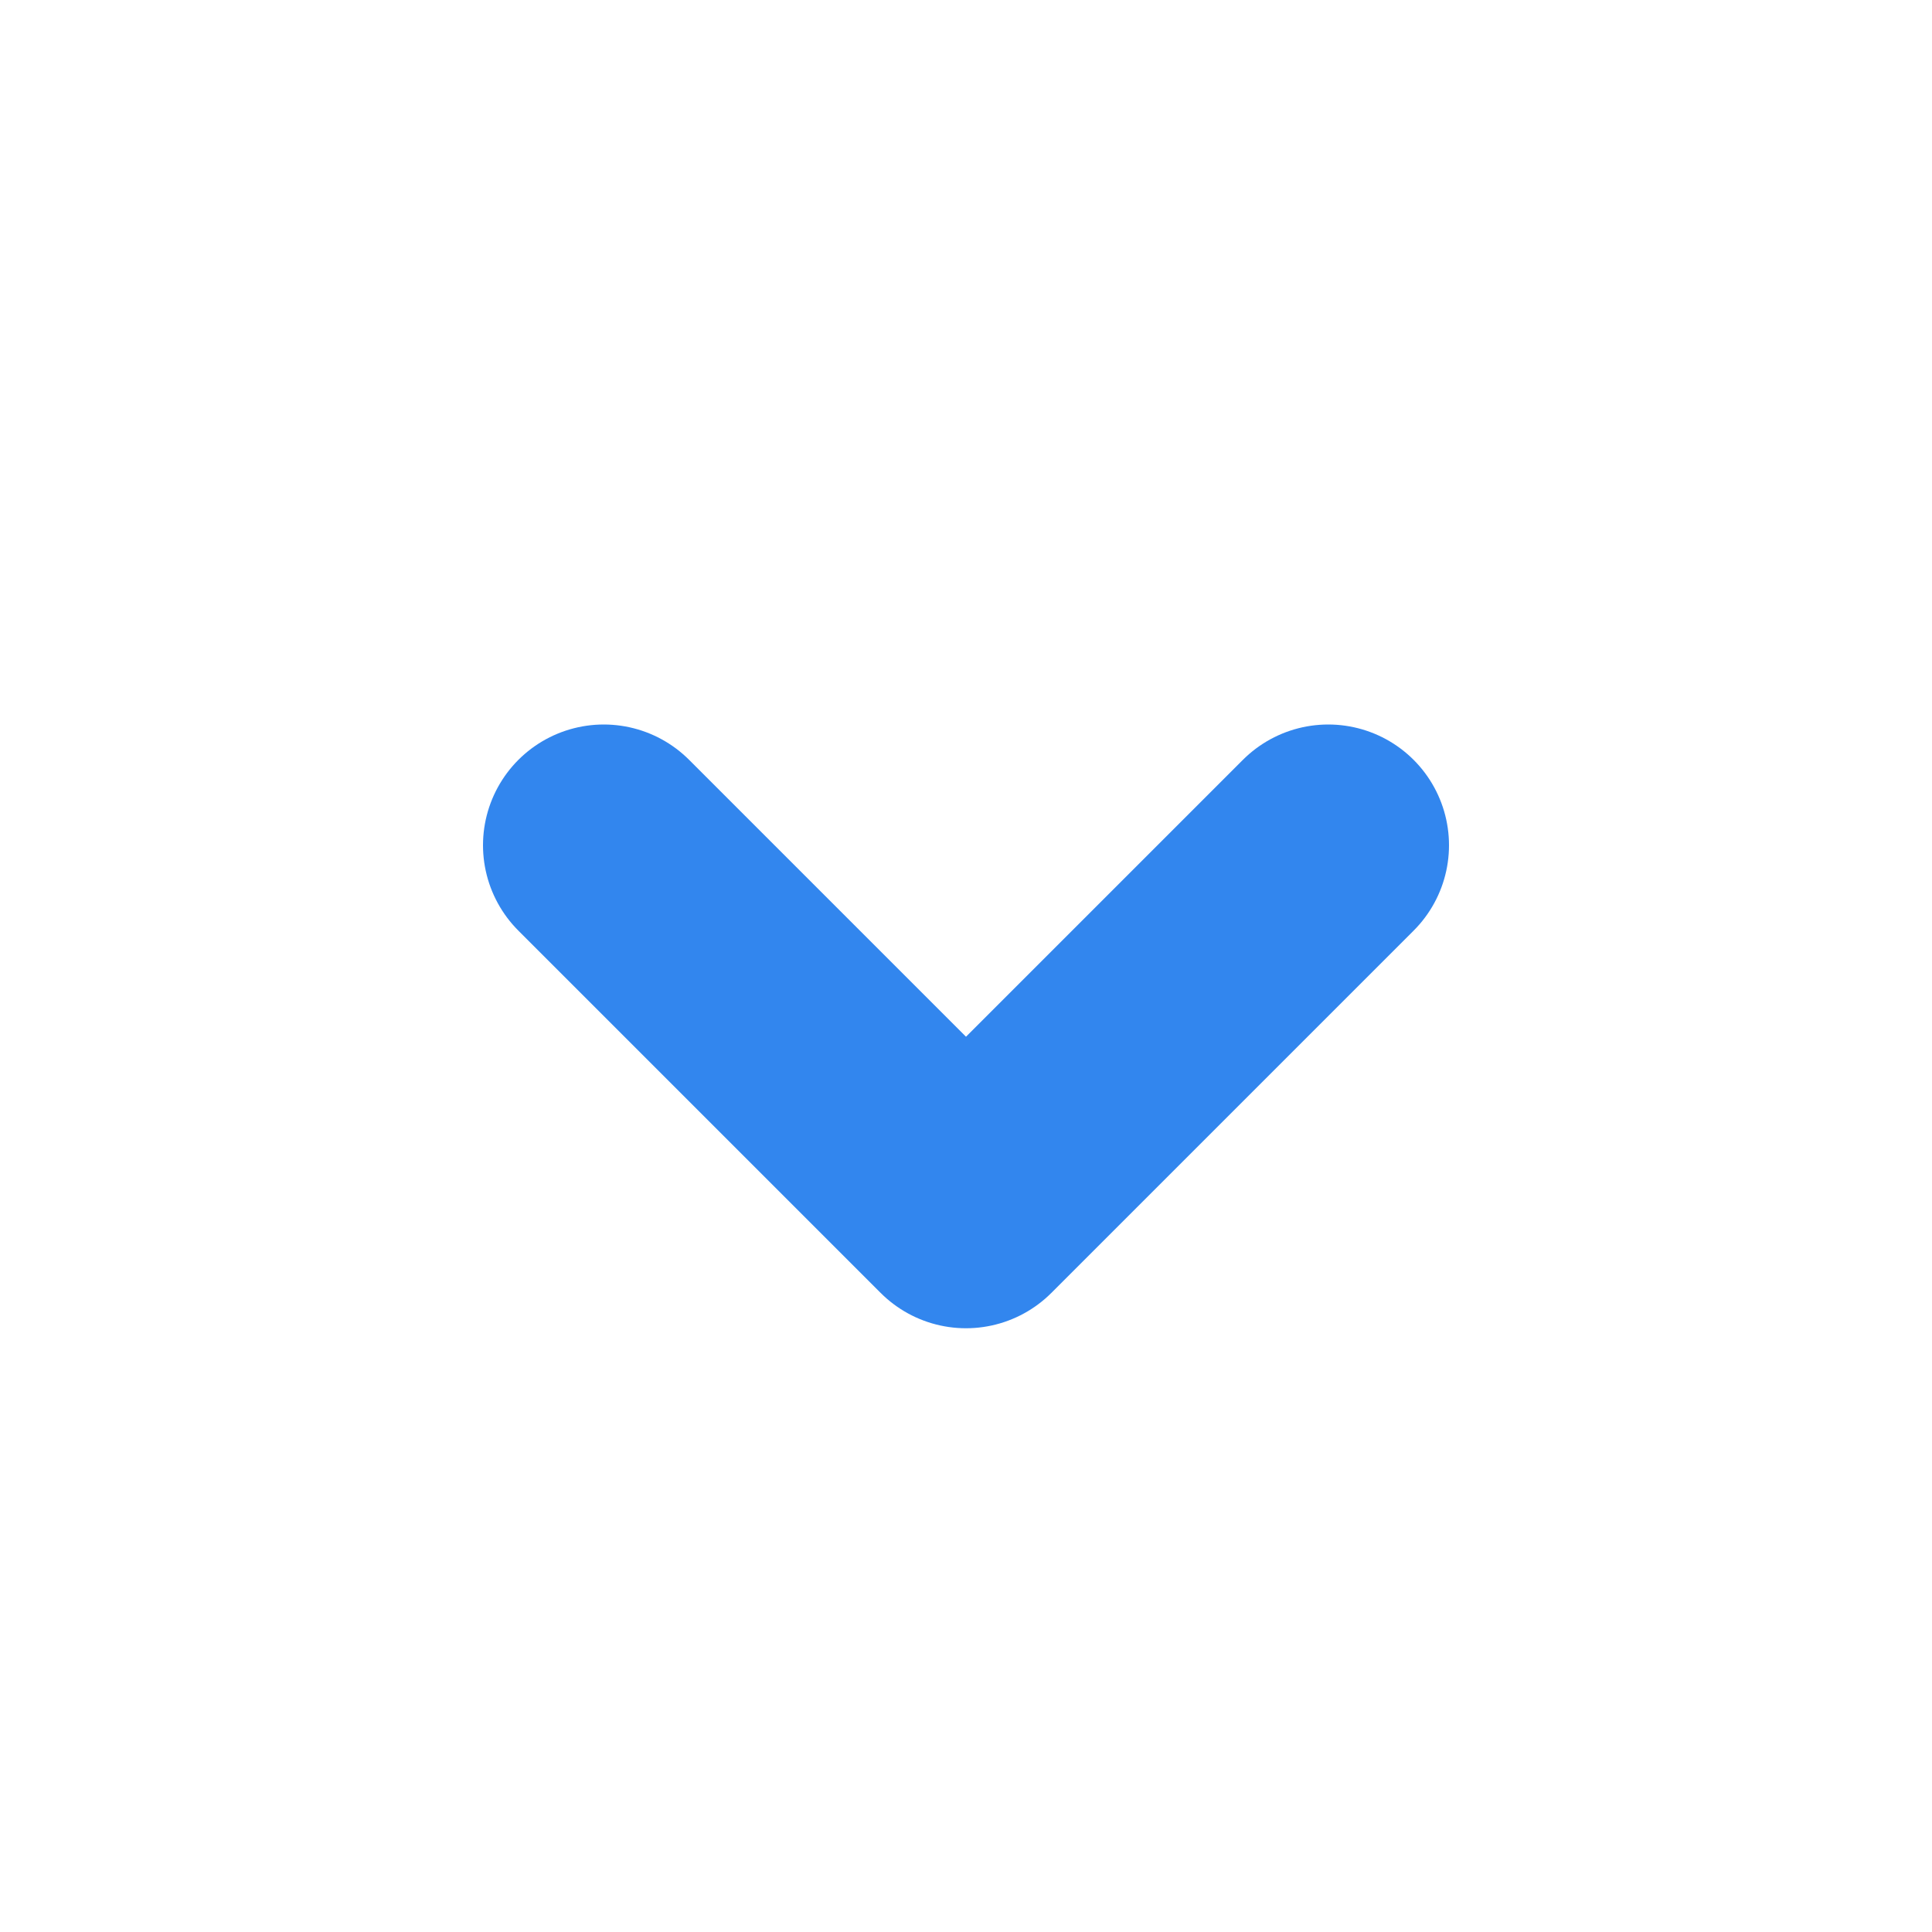 <svg width="16" height="16" viewBox="0 0 16 16" fill="none" xmlns="http://www.w3.org/2000/svg">
<path d="M11 7L8 10L5 7" stroke="#3286EE" stroke-width="2" stroke-linecap="round" stroke-linejoin="round"/>
</svg>
